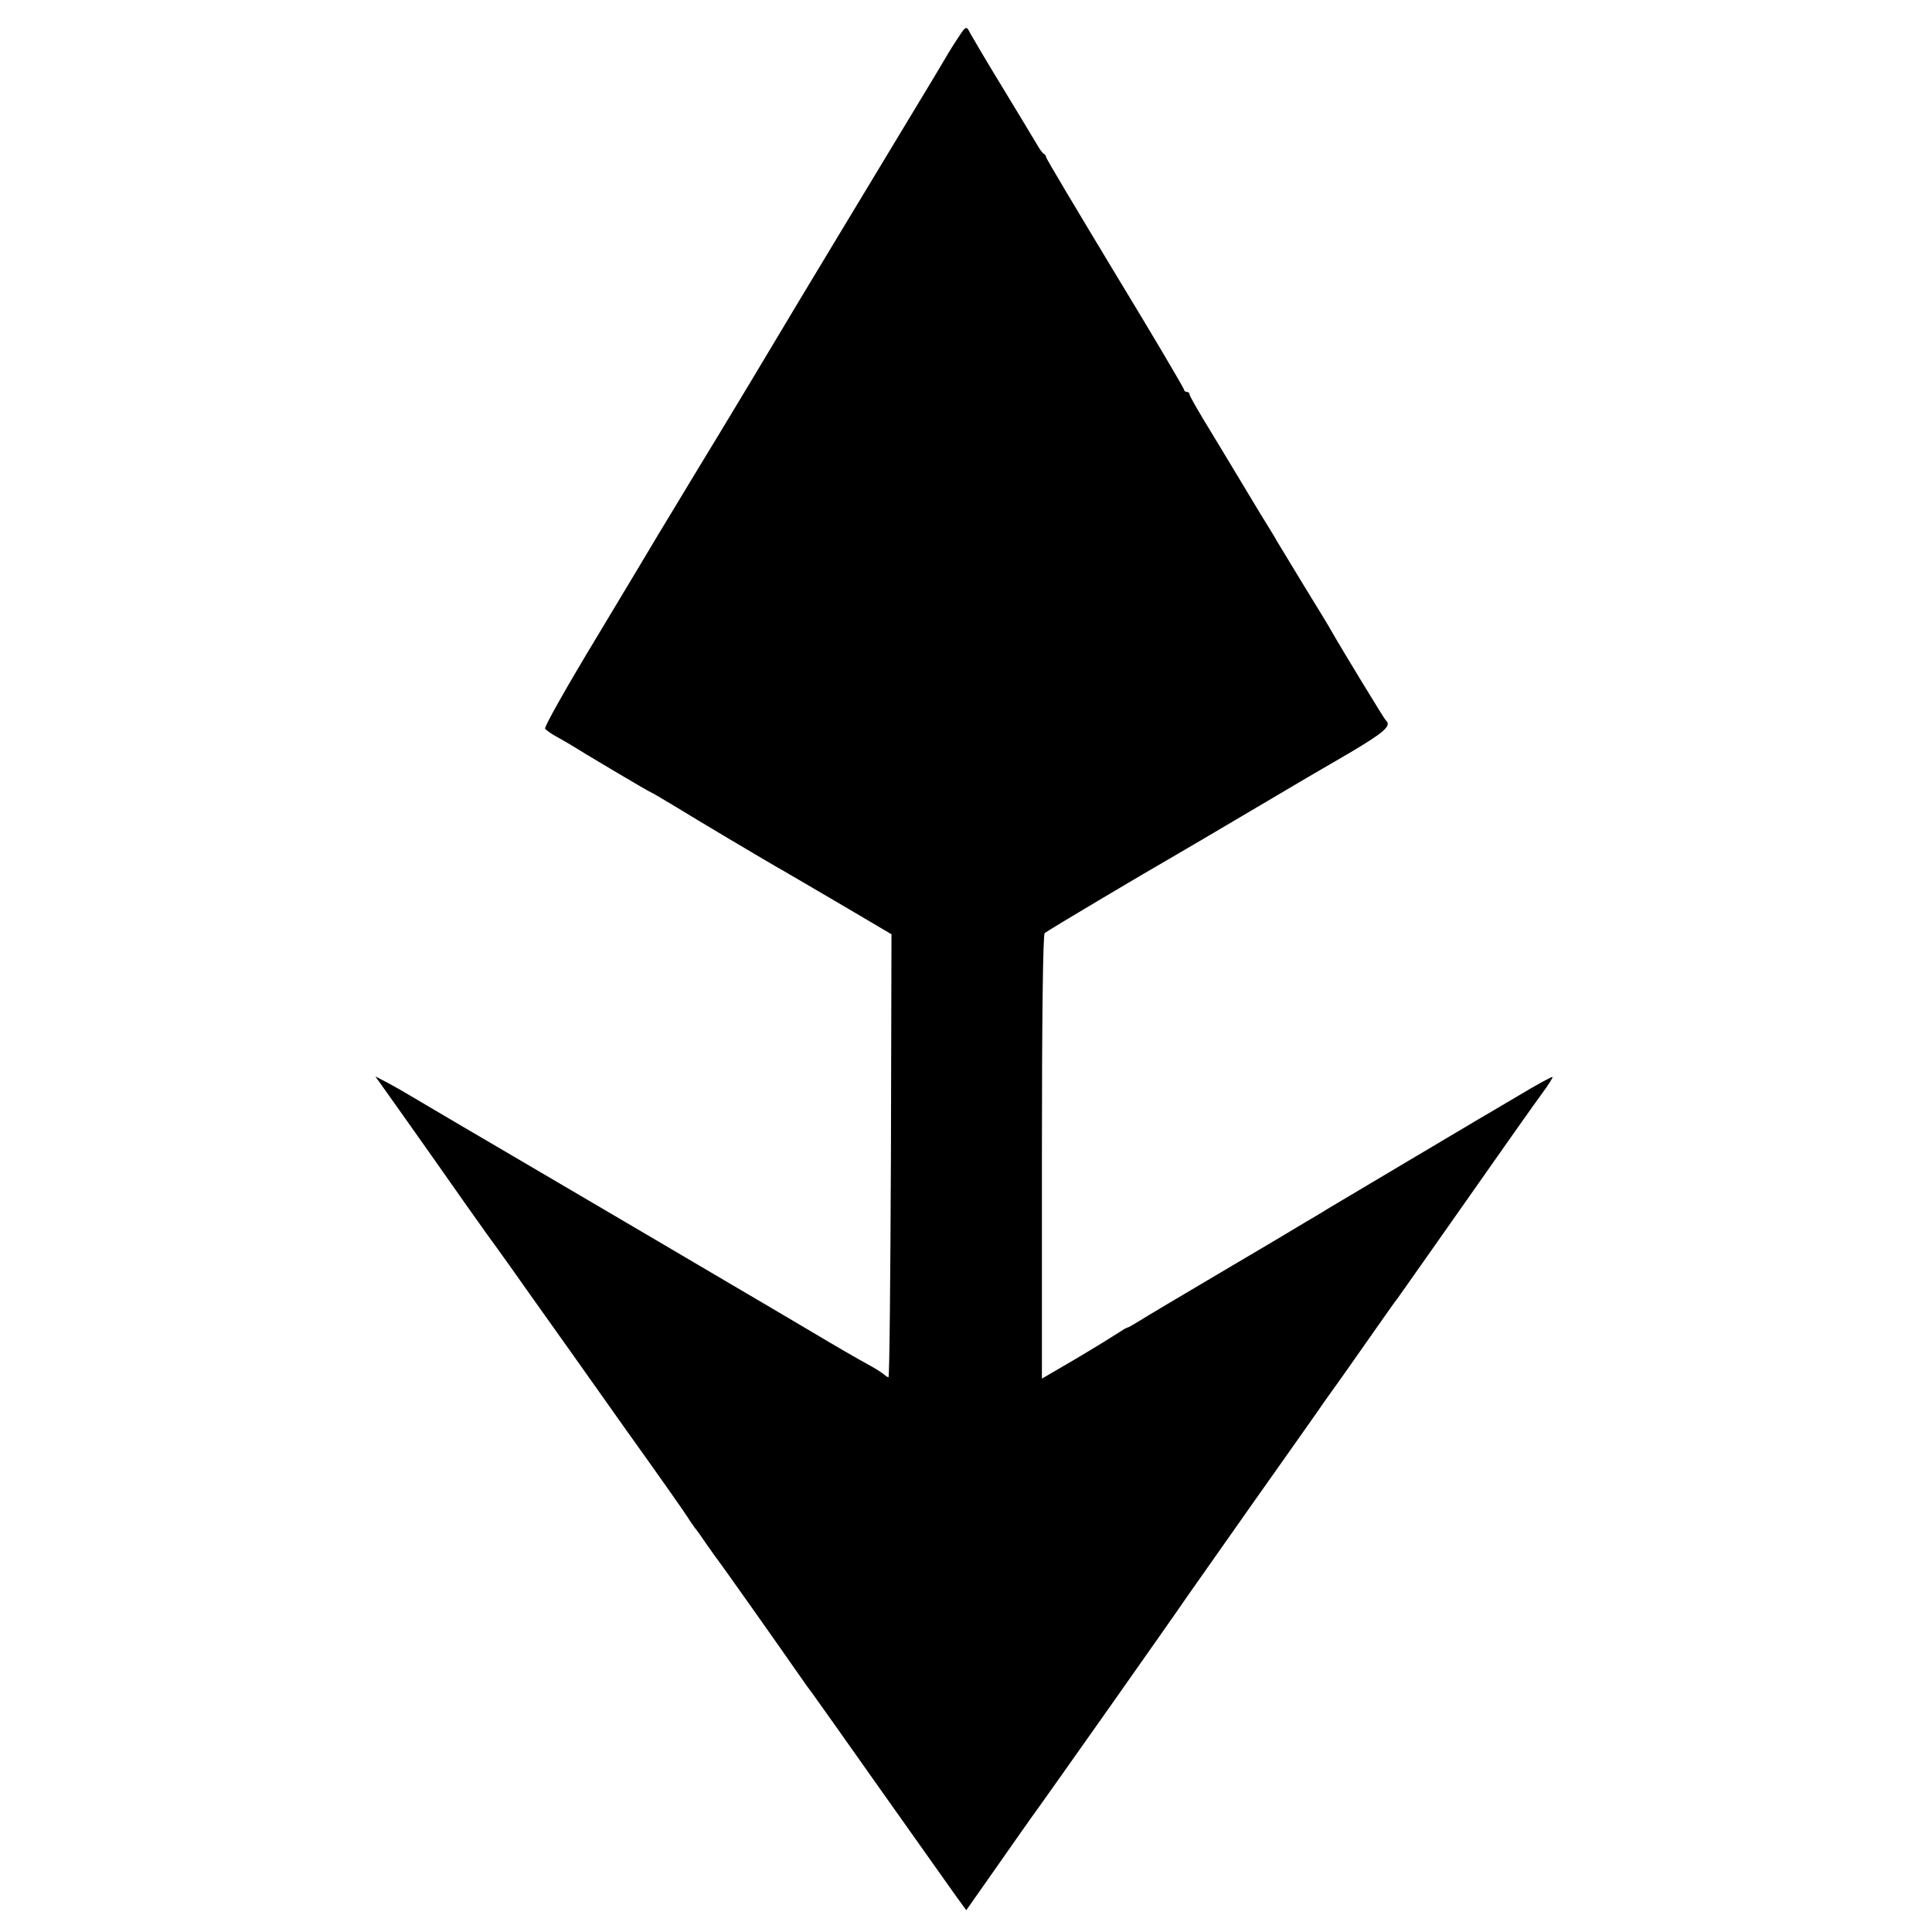 <?xml version="1.0" standalone="no"?>
<!DOCTYPE svg PUBLIC "-//W3C//DTD SVG 20010904//EN"
 "http://www.w3.org/TR/2001/REC-SVG-20010904/DTD/svg10.dtd">
<svg version="1.0" xmlns="http://www.w3.org/2000/svg"
 width="700pt" height="700pt" viewBox="0 0 700 700"
 preserveAspectRatio="xMidYMid meet">
<g transform="translate(0,700) scale(0.1,-0.1)"
fill="#000000" stroke="none">
<path d="M3474 6867 c-12 -17 -35 -54 -50 -80 -16 -27 -38 -64 -49 -82 -200
-331 -515 -853 -530 -879 -30 -51 -201 -336 -332 -551 -63 -104 -123 -203
-133 -220 -9 -16 -106 -177 -214 -357 -109 -180 -195 -332 -191 -338 3 -5 23
-19 43 -30 20 -11 44 -25 52 -30 31 -20 283 -170 287 -170 2 0 43 -24 91 -53
81 -50 302 -181 364 -217 15 -8 115 -67 223 -130 l195 -115 -2 -802 c-2 -442
-5 -803 -9 -803 -3 0 -9 4 -15 9 -5 5 -26 19 -46 30 -74 41 -105 59 -238 138
-74 44 -200 118 -280 165 -80 47 -273 161 -430 253 -157 92 -298 175 -315 185
-65 38 -382 224 -410 241 -16 10 -51 30 -77 44 l-48 25 108 -152 c60 -84 157
-223 217 -308 60 -85 113 -159 118 -165 4 -5 63 -88 130 -183 67 -94 217 -305
332 -468 116 -162 218 -307 227 -322 9 -15 21 -31 25 -37 5 -5 24 -32 43 -60
19 -27 38 -54 43 -60 9 -11 217 -305 287 -406 24 -35 48 -68 53 -74 4 -5 116
-163 248 -350 133 -187 256 -362 275 -388 l35 -48 104 148 c57 81 116 166 132
188 33 44 521 736 564 800 16 22 124 177 242 344 118 166 220 312 228 323 8
12 32 46 54 77 23 31 83 117 135 191 52 74 98 140 103 145 4 6 54 76 110 156
321 457 376 535 414 587 23 31 40 58 38 60 -2 2 -59 -29 -127 -70 -67 -40
-131 -77 -141 -83 -13 -8 -462 -274 -552 -328 -10 -7 -46 -28 -80 -48 -33 -20
-172 -103 -310 -184 -137 -81 -267 -158 -287 -171 -21 -13 -40 -24 -43 -24 -3
0 -18 -9 -33 -19 -15 -10 -83 -52 -152 -93 l-125 -73 0 802 c0 514 4 806 10
812 8 8 353 213 480 286 22 13 139 81 260 153 121 72 283 167 361 212 129 76
158 101 135 120 -5 4 -162 262 -196 322 -5 10 -50 84 -100 165 -49 81 -94 155
-100 165 -5 10 -32 54 -60 99 -27 45 -59 98 -71 118 -12 20 -58 96 -102 169
-45 73 -82 137 -82 143 0 5 -4 9 -10 9 -5 0 -10 4 -10 8 0 5 -112 195 -250
422 -137 227 -250 416 -250 421 0 4 -3 9 -7 11 -5 2 -16 17 -25 33 -10 17 -66
110 -125 207 -60 98 -112 187 -118 198 -13 27 -16 26 -41 -13z"/>
</g>
</svg>
